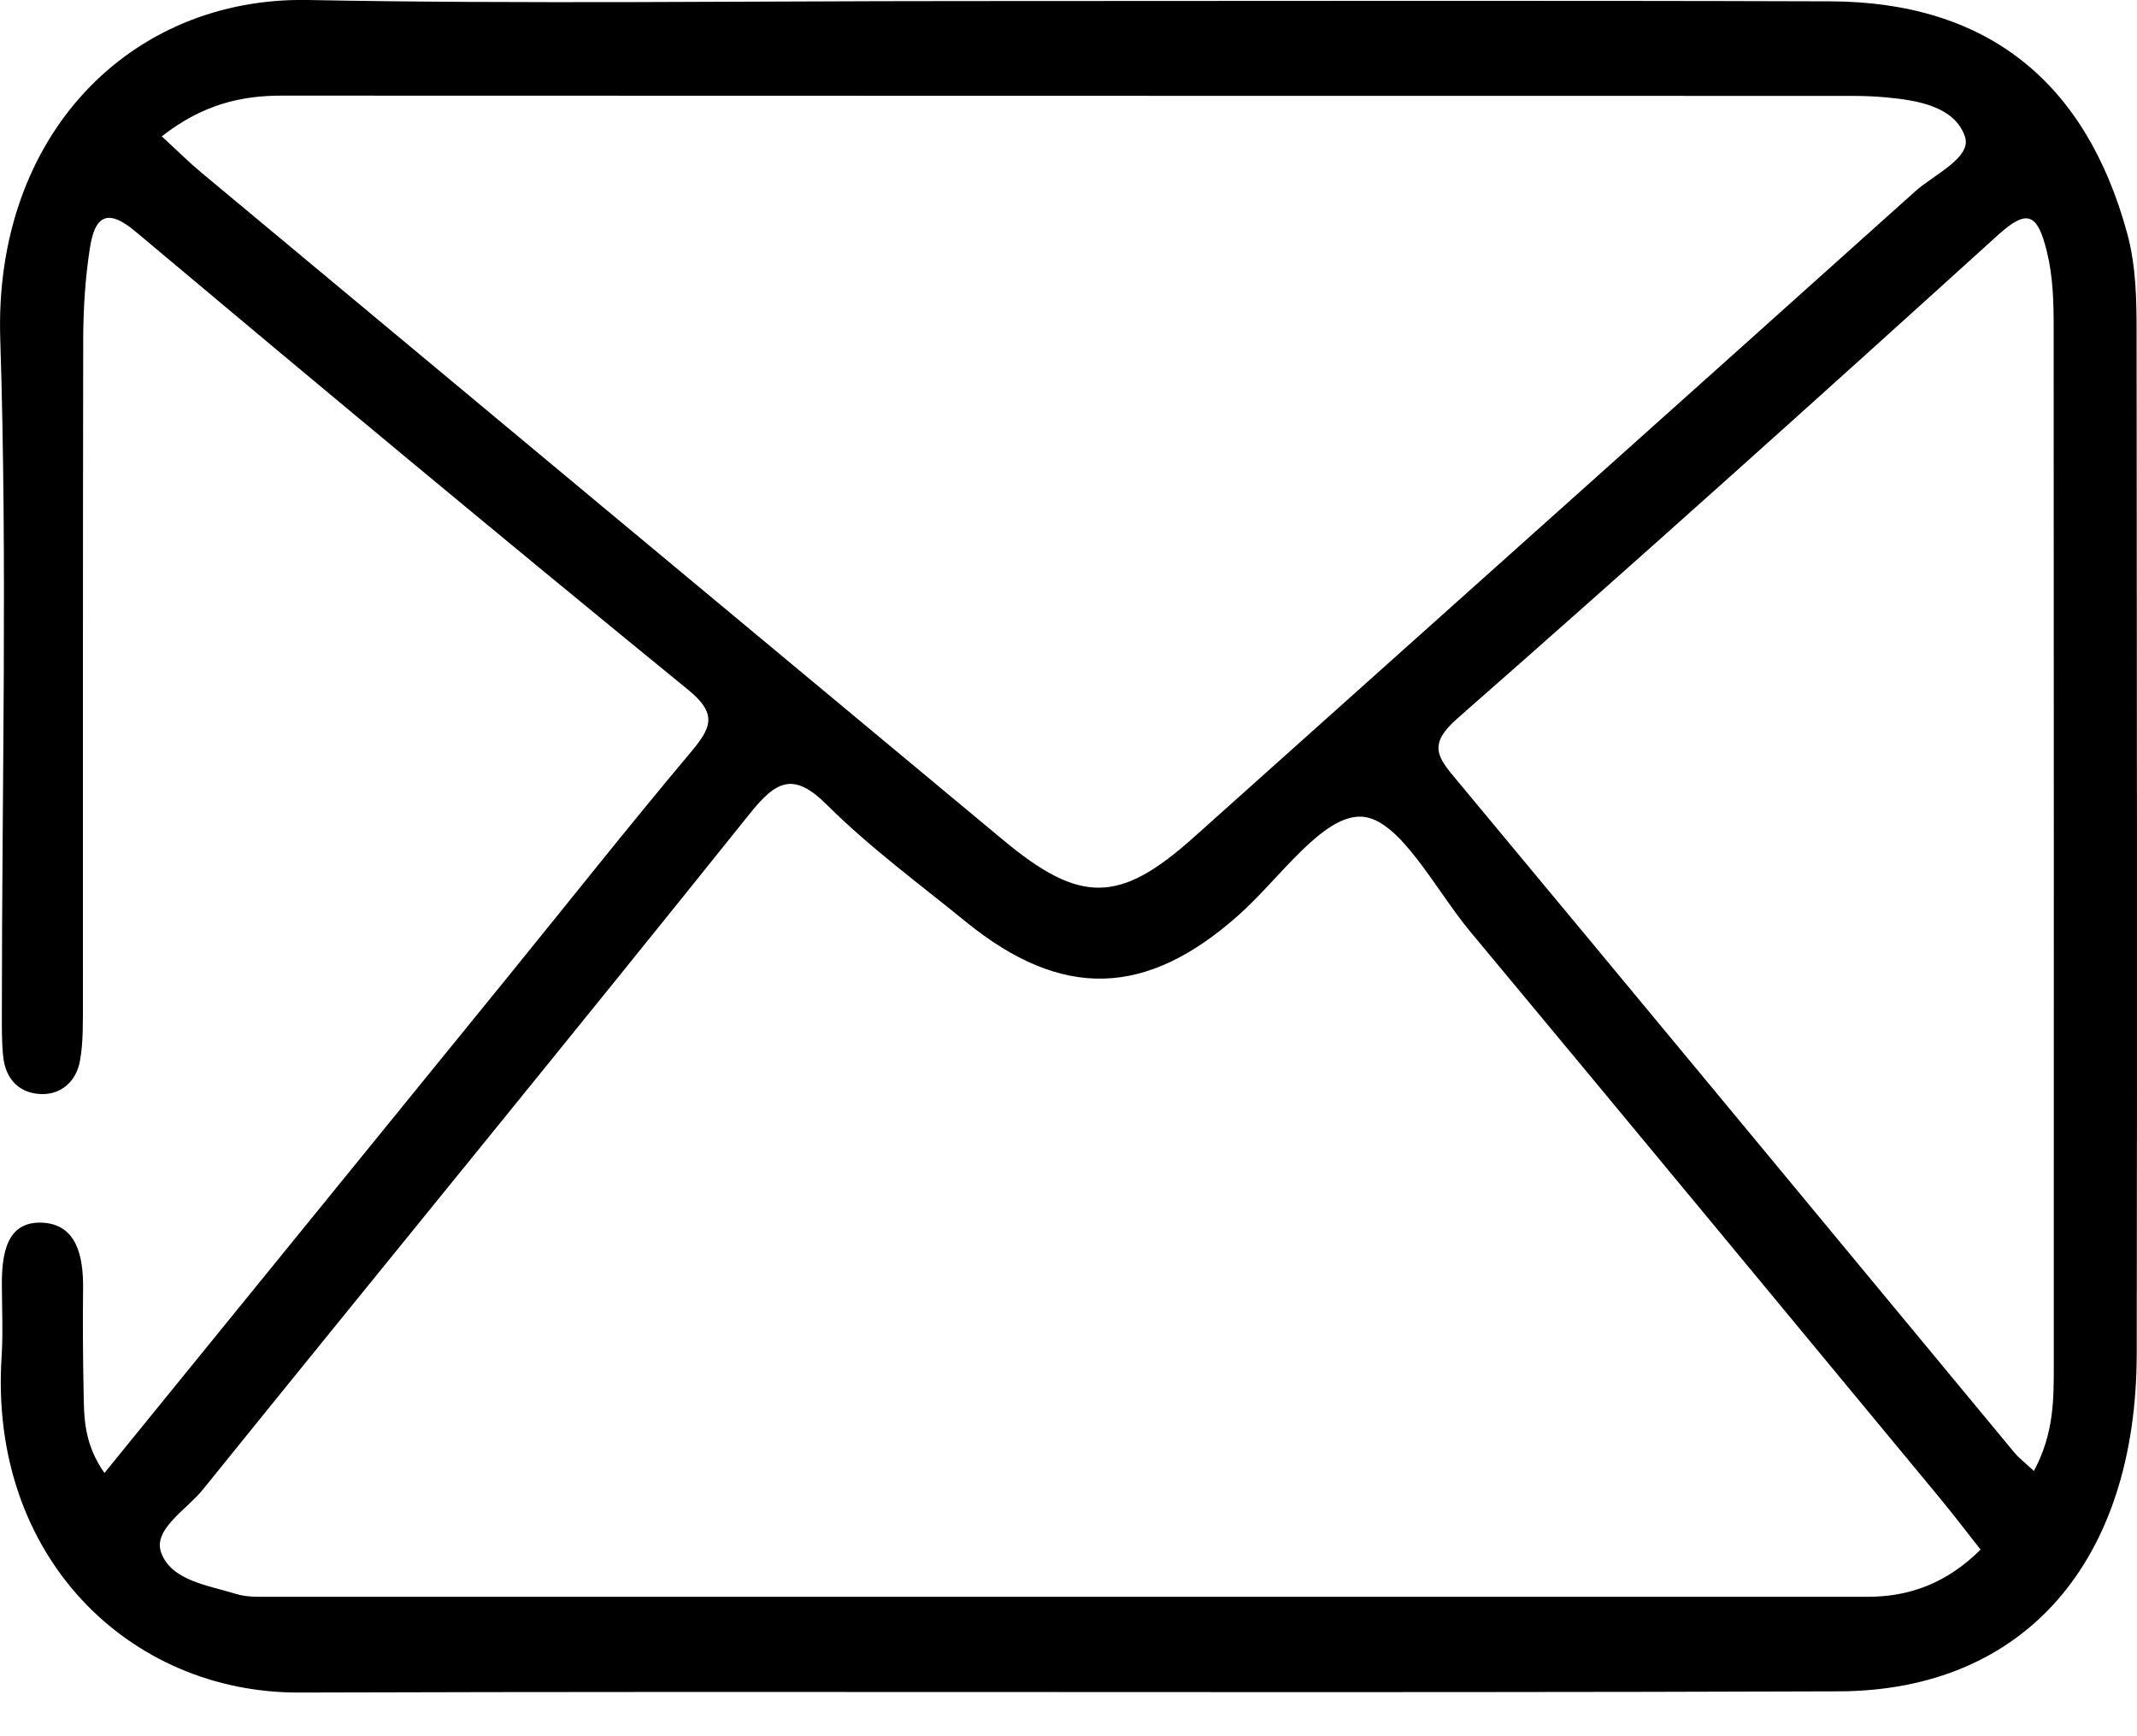 <svg width="16" height="13" viewBox="0 0 16 13" fill="none" xmlns="http://www.w3.org/2000/svg">
<path d="M15.997 2.508C15.997 2.253 15.995 1.999 15.926 1.745C15.615 0.608 14.874 0.014 13.703 0.01C11.536 0.003 9.369 0.008 7.202 0.008C5.569 0.008 3.936 0.031 2.304 0C0.979 -0.024 -0.049 1.01 0.002 2.543C0.056 4.216 0.014 5.892 0.014 7.566C0.014 7.679 0.012 7.792 0.023 7.904C0.041 8.095 0.159 8.19 0.315 8.192C0.454 8.194 0.57 8.102 0.599 7.942C0.624 7.802 0.62 7.655 0.621 7.51C0.621 5.852 0.62 4.193 0.623 2.535C0.624 2.311 0.638 2.085 0.672 1.864C0.71 1.61 0.807 1.559 1.016 1.735C2.388 2.887 3.764 4.032 5.15 5.163C5.378 5.348 5.324 5.451 5.169 5.636C4.705 6.188 4.256 6.756 3.8 7.317C2.803 8.543 1.806 9.769 0.782 11.029C0.629 10.811 0.629 10.616 0.626 10.424C0.621 10.167 0.619 9.909 0.622 9.651C0.625 9.404 0.574 9.17 0.32 9.155C0.05 9.141 0.012 9.385 0.014 9.628C0.015 9.805 0.023 9.983 0.012 10.159C-0.085 11.655 0.968 12.677 2.24 12.673C6.083 12.661 9.927 12.678 13.77 12.664C15.159 12.658 15.994 11.69 15.998 10.141C16.002 7.597 15.999 5.052 15.997 2.508ZM1.506 1.291C1.415 1.215 1.331 1.131 1.211 1.021C1.517 0.782 1.805 0.715 2.115 0.716C6.03 0.718 9.946 0.717 13.861 0.718C13.947 0.718 14.035 0.721 14.121 0.729C14.352 0.75 14.635 0.796 14.712 1.023C14.765 1.18 14.481 1.306 14.339 1.433C12.54 3.048 10.736 4.659 8.935 6.272C8.383 6.765 8.09 6.772 7.51 6.289C5.508 4.624 3.507 2.958 1.506 1.291ZM13.984 11.956H2.024C1.938 11.956 1.847 11.96 1.765 11.934C1.558 11.87 1.28 11.835 1.206 11.623C1.145 11.45 1.398 11.303 1.519 11.153C2.881 9.466 4.254 7.79 5.61 6.097C5.812 5.843 5.941 5.777 6.192 6.027C6.514 6.347 6.878 6.614 7.228 6.899C7.952 7.489 8.584 7.468 9.278 6.848C9.582 6.577 9.904 6.097 10.198 6.115C10.482 6.133 10.747 6.663 11.01 6.978C12.179 8.382 13.343 9.791 14.509 11.199C14.616 11.328 14.718 11.462 14.829 11.603C14.575 11.854 14.298 11.956 13.984 11.956ZM15.228 11.014C15.163 10.953 15.117 10.919 15.08 10.874C13.691 9.198 12.303 7.519 10.911 5.846C10.765 5.672 10.685 5.578 10.912 5.379C12.271 4.186 13.618 2.976 14.96 1.759C15.178 1.562 15.255 1.597 15.325 1.883C15.372 2.074 15.376 2.264 15.376 2.455C15.378 5.043 15.377 7.631 15.377 10.219C15.377 10.476 15.379 10.733 15.228 11.014Z" fill="black"/>
</svg>
